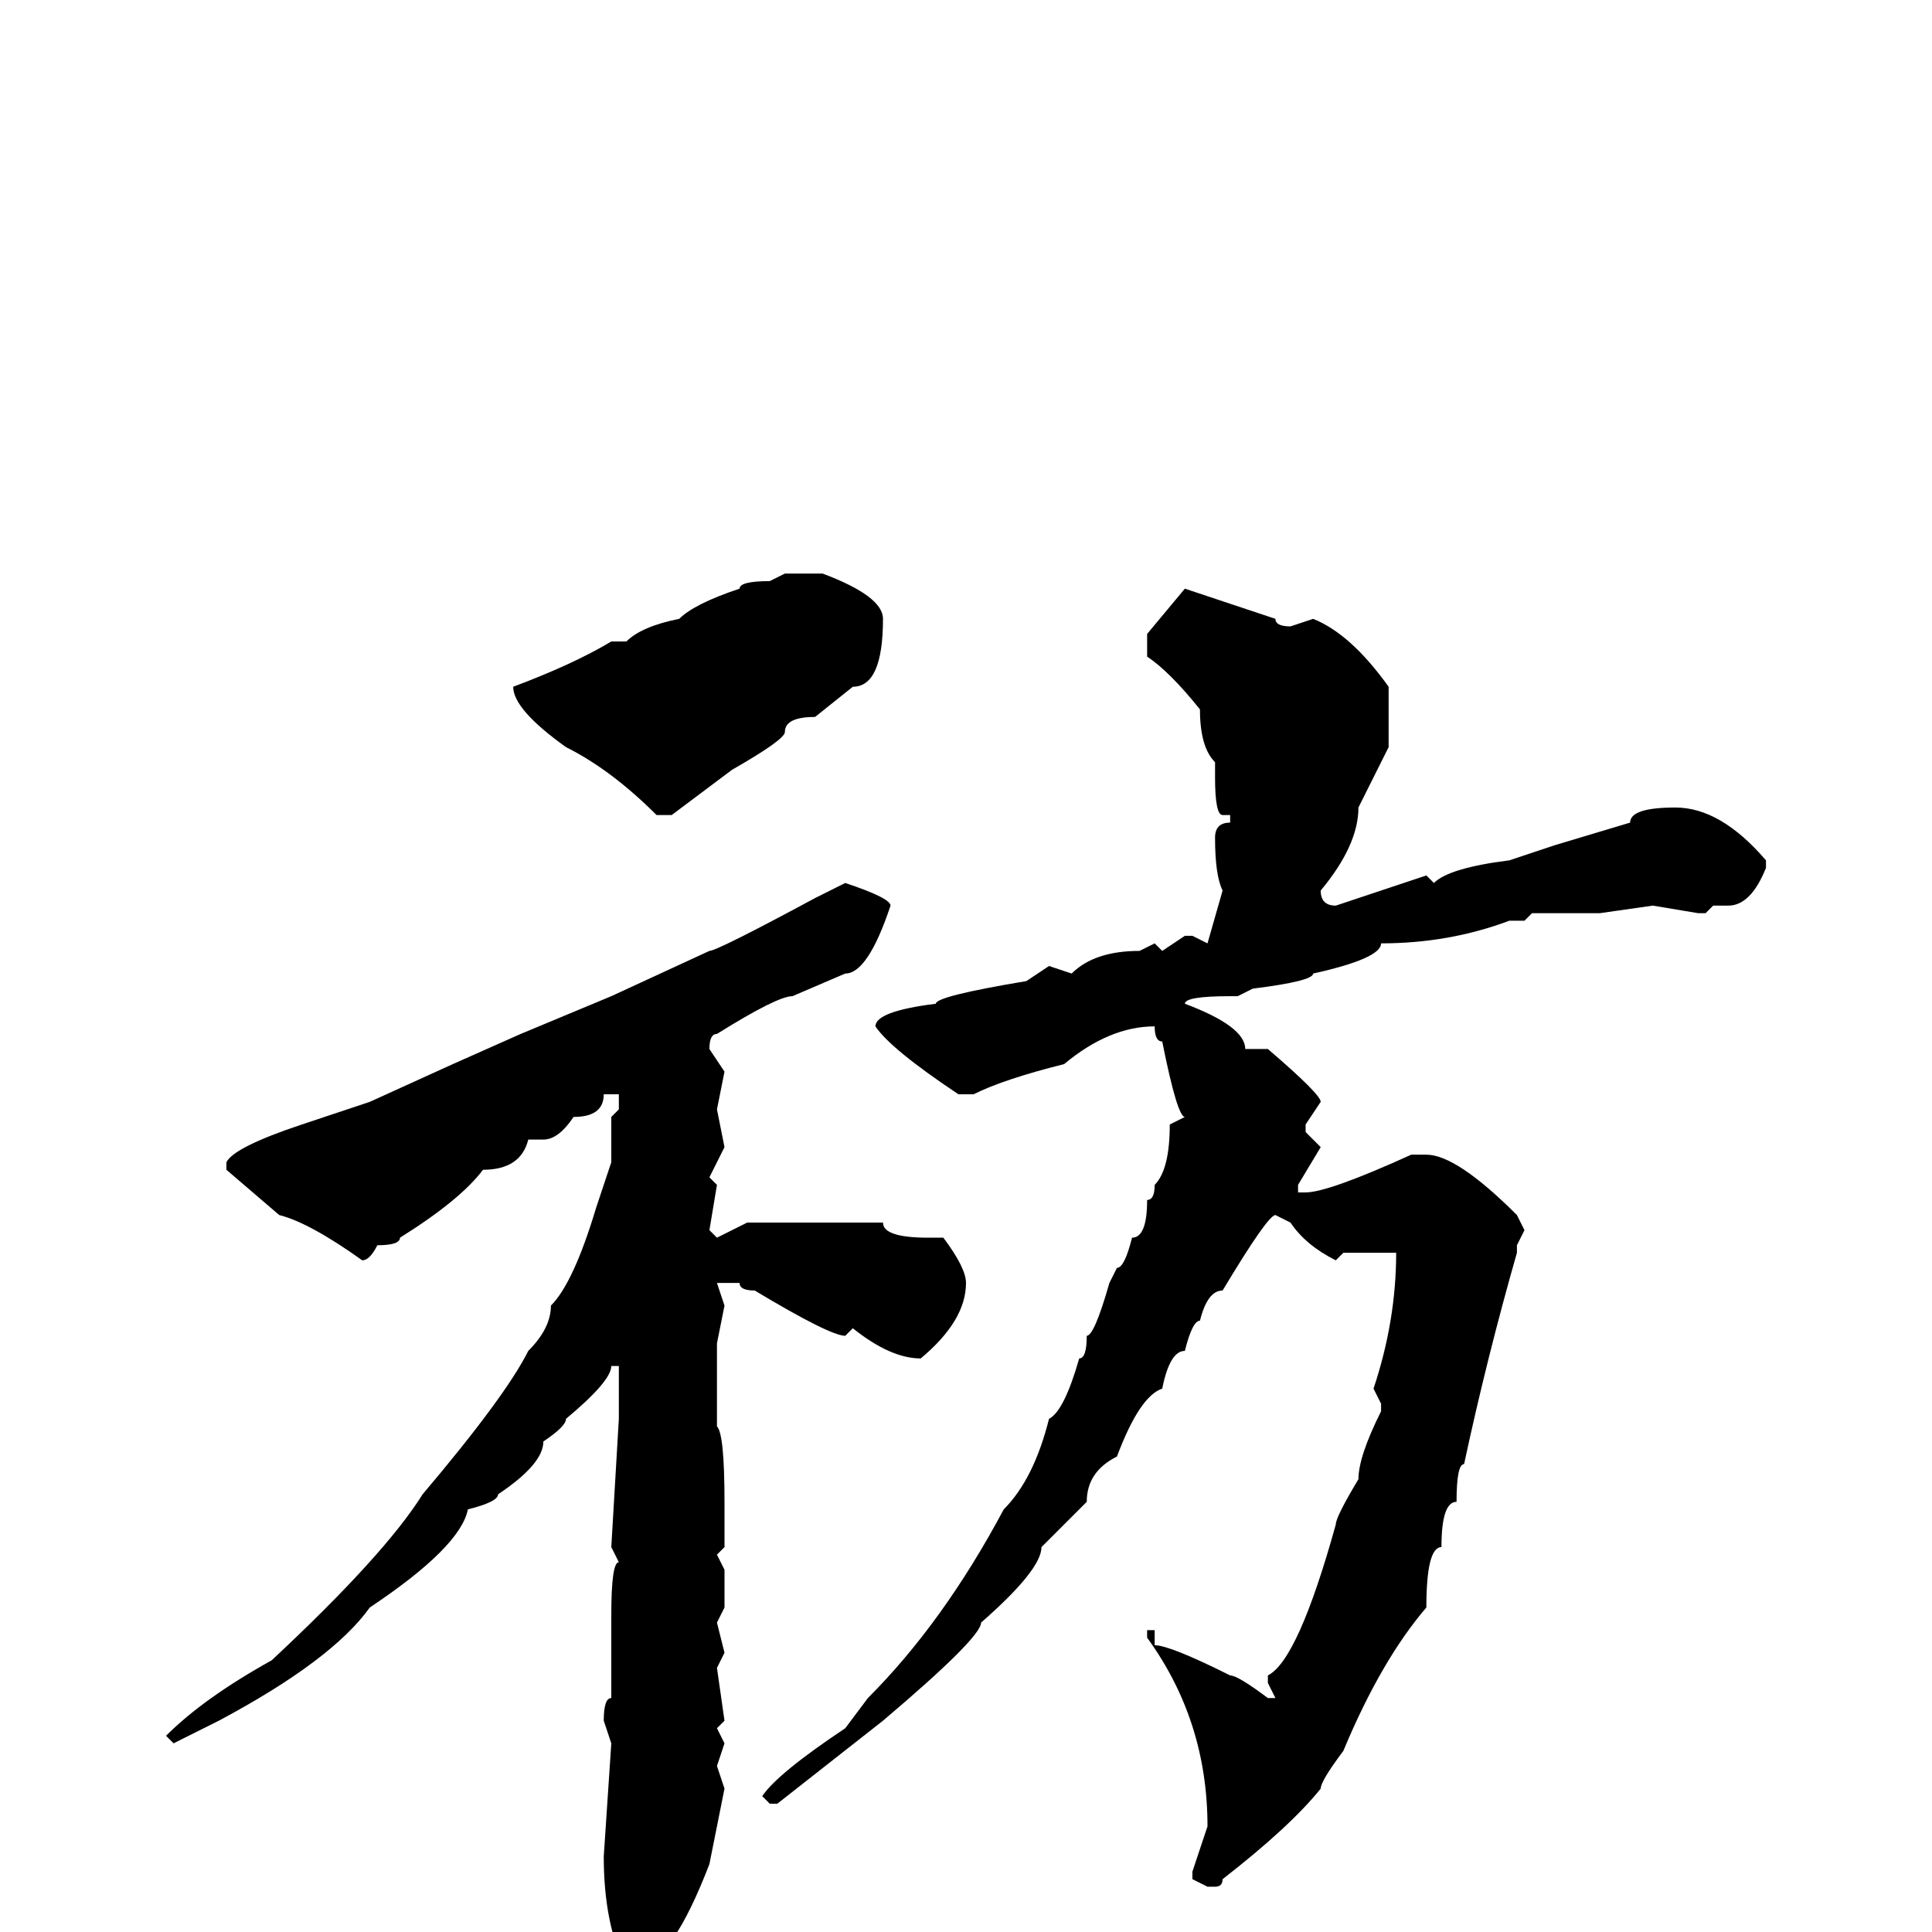 <svg xmlns="http://www.w3.org/2000/svg" viewBox="0 -256 256 256">
	<path fill="#000000" d="M104 -180H109Q117 -177 117 -174Q117 -165 113 -165L108 -161Q104 -161 104 -159Q104 -158 97 -154L89 -148H87Q81 -154 75 -157Q68 -162 68 -165Q76 -168 81 -171H83Q85 -173 90 -174Q92 -176 98 -178Q98 -179 102 -179ZM157 -178Q166 -175 169 -174Q169 -173 171 -173L174 -174Q179 -172 184 -165V-163V-161V-157L180 -149Q180 -144 175 -138Q175 -136 177 -136L189 -140L190 -139Q192 -141 200 -142L206 -144L216 -147Q216 -149 222 -149Q228 -149 234 -142V-141Q232 -136 229 -136H227L226 -135H225L219 -136L212 -135H211H207H206H203L202 -134H200Q192 -131 183 -131Q183 -129 174 -127Q174 -126 166 -125L164 -124H163Q157 -124 157 -123Q165 -120 165 -117H168Q175 -111 175 -110L173 -107V-106L175 -104L172 -99V-98H173Q176 -98 187 -103H189Q193 -103 201 -95L202 -93L201 -91V-90Q197 -76 194 -62Q193 -62 193 -57Q191 -57 191 -51Q189 -51 189 -43Q183 -36 178 -24Q175 -20 175 -19Q171 -14 162 -7Q162 -6 161 -6H160L158 -7V-8L160 -14Q160 -28 152 -39V-40H153V-38Q155 -38 163 -34Q164 -34 168 -31H169L168 -33V-34Q172 -36 177 -54Q177 -55 180 -60Q180 -63 183 -69V-70L182 -72Q185 -81 185 -90H184H180H178L177 -89Q173 -91 171 -94L169 -95Q168 -95 162 -85Q160 -85 159 -81Q158 -81 157 -77Q155 -77 154 -72Q151 -71 148 -63Q144 -61 144 -57L138 -51Q138 -48 130 -41Q130 -39 117 -28L103 -17H102L101 -18Q103 -21 112 -27L115 -31Q125 -41 133 -56Q137 -60 139 -68Q141 -69 143 -76Q144 -76 144 -79Q145 -79 147 -86L148 -88Q149 -88 150 -92Q152 -92 152 -97Q153 -97 153 -99Q155 -101 155 -107L157 -108Q156 -108 154 -118Q153 -118 153 -120Q147 -120 141 -115Q133 -113 129 -111H127Q118 -117 116 -120Q116 -122 124 -123Q124 -124 136 -126L139 -128L142 -127Q145 -130 151 -130L153 -131L154 -130L157 -132H158L160 -131L162 -138Q161 -140 161 -145Q161 -147 163 -147V-148H162Q161 -148 161 -153V-155Q159 -157 159 -162Q155 -167 152 -169V-172ZM112 -139Q118 -137 118 -136Q115 -127 112 -127L105 -124Q103 -124 95 -119Q94 -119 94 -117L96 -114L95 -109L96 -104L94 -100L95 -99L94 -93L95 -92L99 -94H103H117Q117 -92 123 -92H125Q128 -88 128 -86Q128 -81 122 -76Q118 -76 113 -80L112 -79Q110 -79 100 -85Q98 -85 98 -86H96H95L96 -83L95 -78V-69V-67Q96 -66 96 -57V-55V-51L95 -50L96 -48V-43L95 -41L96 -37L95 -35L96 -28L95 -27L96 -25L95 -22L96 -19L94 -9Q89 4 85 4Q85 5 83 5Q80 -1 80 -10L81 -25L80 -28Q80 -31 81 -31V-34V-38V-41V-42Q81 -49 82 -49L81 -51L82 -68V-69V-73V-75H81Q81 -73 75 -68Q75 -67 72 -65Q72 -62 66 -58Q66 -57 62 -56Q61 -51 49 -43Q44 -36 29 -28L23 -25L22 -26Q27 -31 36 -36Q51 -50 56 -58Q67 -71 70 -77Q73 -80 73 -83Q76 -86 79 -96L81 -102V-108L82 -109V-111H80Q80 -108 76 -108Q74 -105 72 -105H70Q69 -101 64 -101Q61 -97 53 -92Q53 -91 50 -91Q49 -89 48 -89Q41 -94 37 -95L30 -101V-102Q31 -104 40 -107L49 -110L60 -115L69 -119L81 -124L94 -130Q95 -130 108 -137Z"/>
</svg>